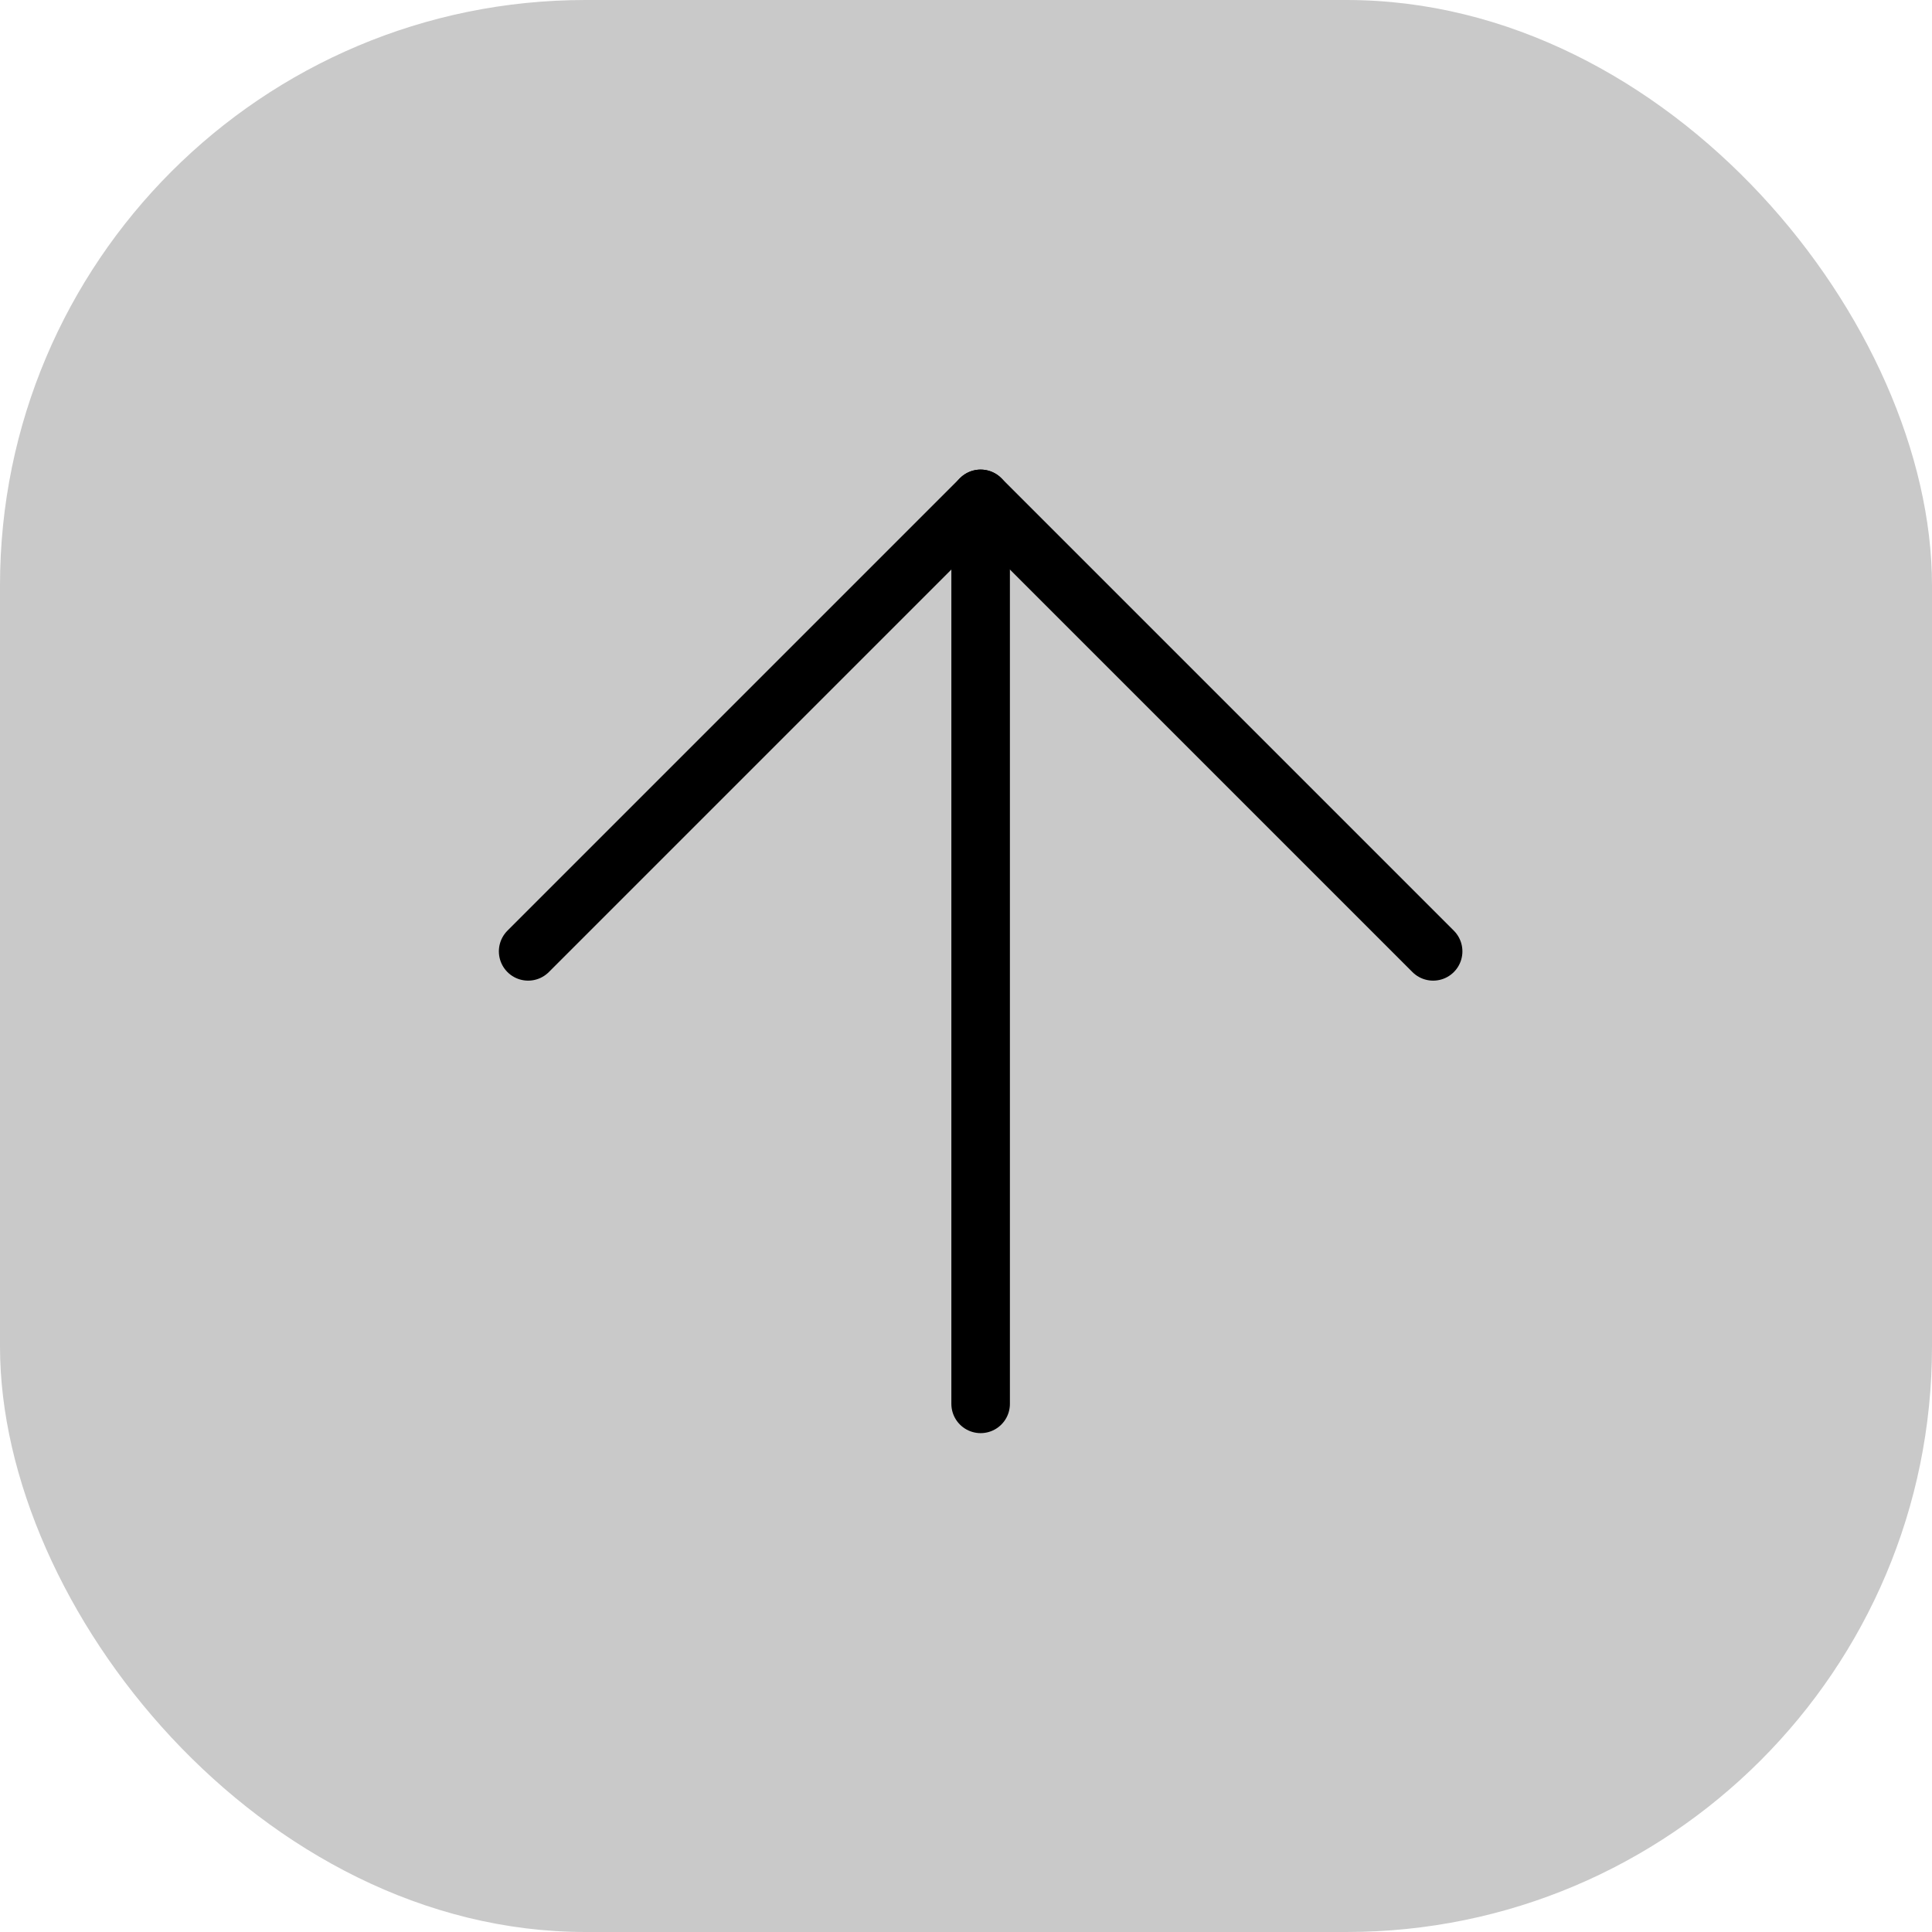 <svg width="66" height="66" viewBox="0 0 66 66" fill="none" xmlns="http://www.w3.org/2000/svg">
<rect width="66" height="66" rx="20" fill="#C9C9C9"/>
<path d="M33.5 47.958V17.042" stroke="black" stroke-width="2" stroke-linecap="round" stroke-linejoin="round"/>
<path d="M18.042 32.5L33.5 17.042L48.958 32.5" stroke="black" stroke-width="2" stroke-linecap="round" stroke-linejoin="round"/>
</svg>
